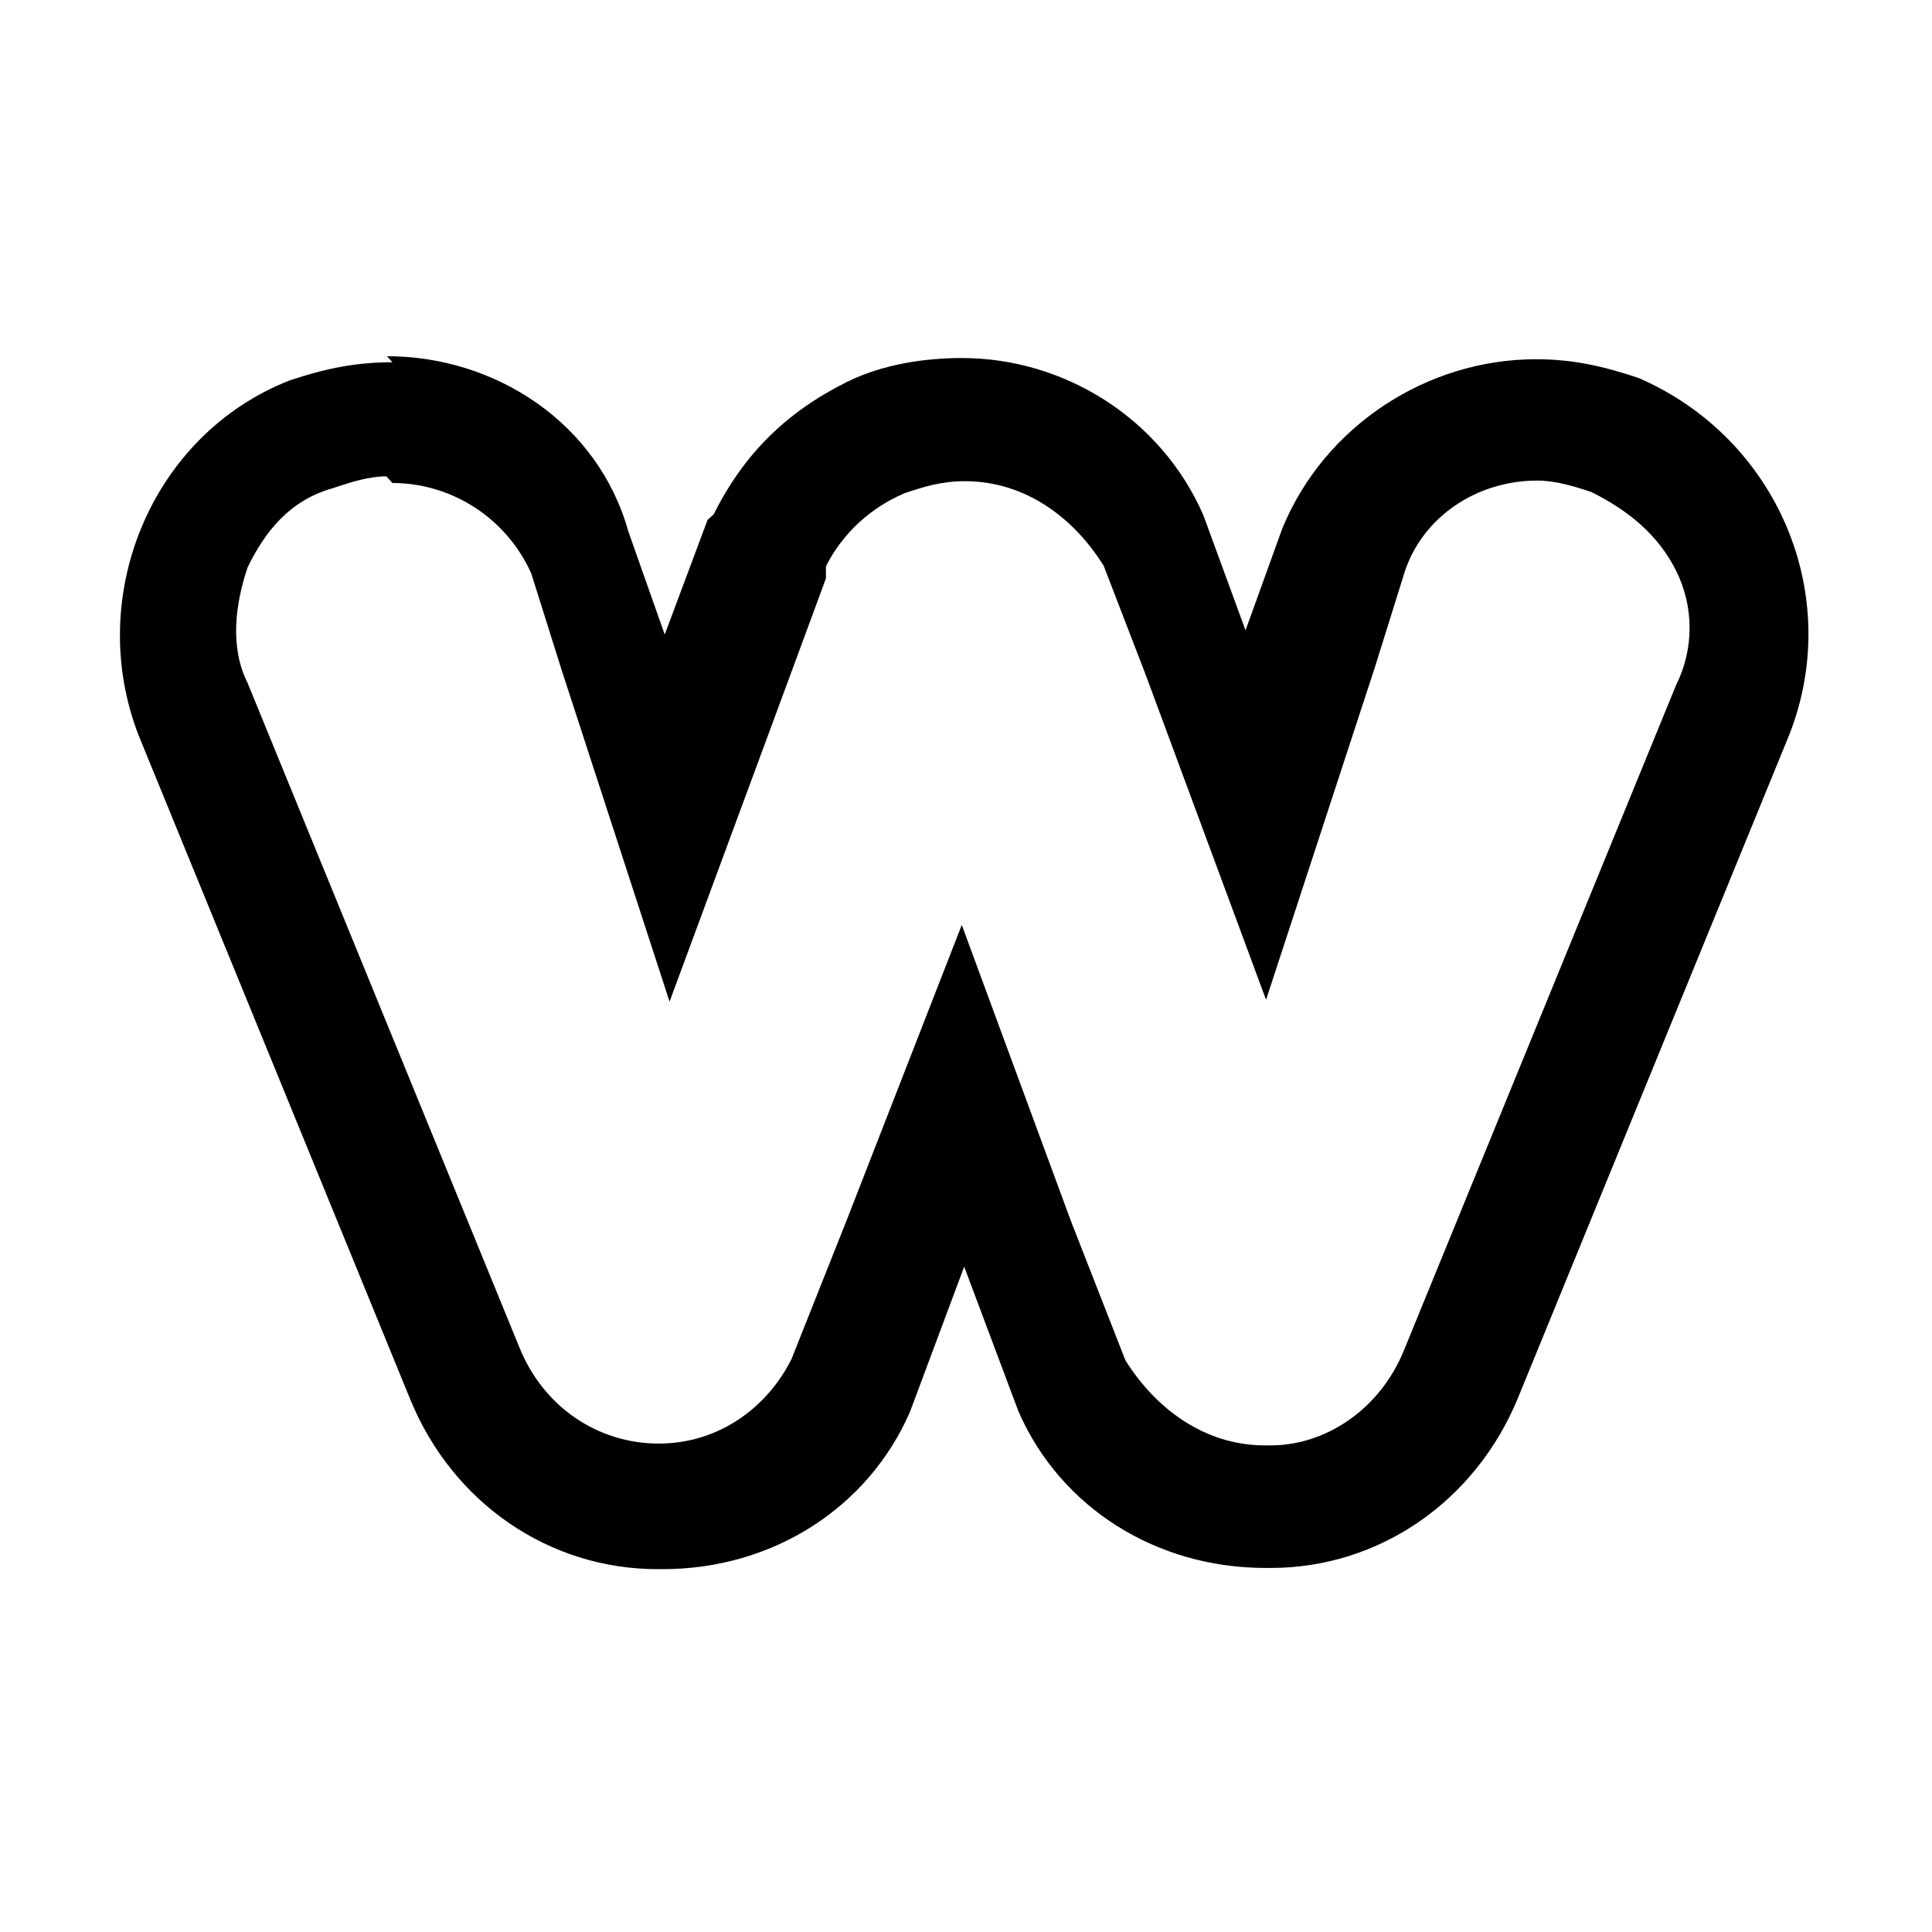 <svg viewBox="0 0 32 32" xmlns="http://www.w3.org/2000/svg"><path d="M6.5 6c-.6 0-1.1.1-1.7.3 -2.3.9-3.4 3.59-2.5 5.89l4.5 11c.7 1.7 2.29 2.8 4.09 2.8h.09c1.8 0 3.39-1 4.09-2.6l.9-2.41 .9 2.4c.7 1.6 2.29 2.59 4.09 2.59h.09c1.8 0 3.39-1.11 4.09-2.81l4.5-11c.9-2.31-.2-4.9-2.5-5.9 -.6-.2-1.1-.31-1.7-.31 -1.8 0-3.5 1.1-4.2 2.8l-.61 1.69 -.7-1.91c-.7-1.6-2.3-2.6-4-2.6 -.6 0-1.31.1-1.91.4 -1 .5-1.7 1.19-2.2 2.19l-.1.09 -.71 1.9 -.6-1.7c-.5-1.8-2.2-2.91-4-2.91Zm0 2c1 0 1.9.6 2.3 1.5l.5 1.59 1.79 5.5 2-5.41 .59-1.6v-.1 -.1c.2-.4.6-.91 1.3-1.21 .3-.1.6-.2 1-.2 1 0 1.8.6 2.3 1.4l.69 1.79 2 5.4 1.8-5.5 .5-1.6c.3-.9 1.19-1.5 2.19-1.5 .3 0 .6.09.9.19 .6.3 1.1.7 1.4 1.3 .3.6.3 1.3 0 1.9l-4.5 11c-.4 1-1.31 1.59-2.21 1.59h-.1c-1 0-1.81-.61-2.31-1.41l-.9-2.3 -1.81-4.91 -1.91 4.9 -.91 2.29c-.4.8-1.2 1.4-2.2 1.4 -1 0-1.91-.6-2.31-1.6l-4.5-11c-.3-.6-.2-1.31 0-1.91 .29-.6.7-1.11 1.4-1.31 .3-.1.6-.2.9-.2Z"/></svg>